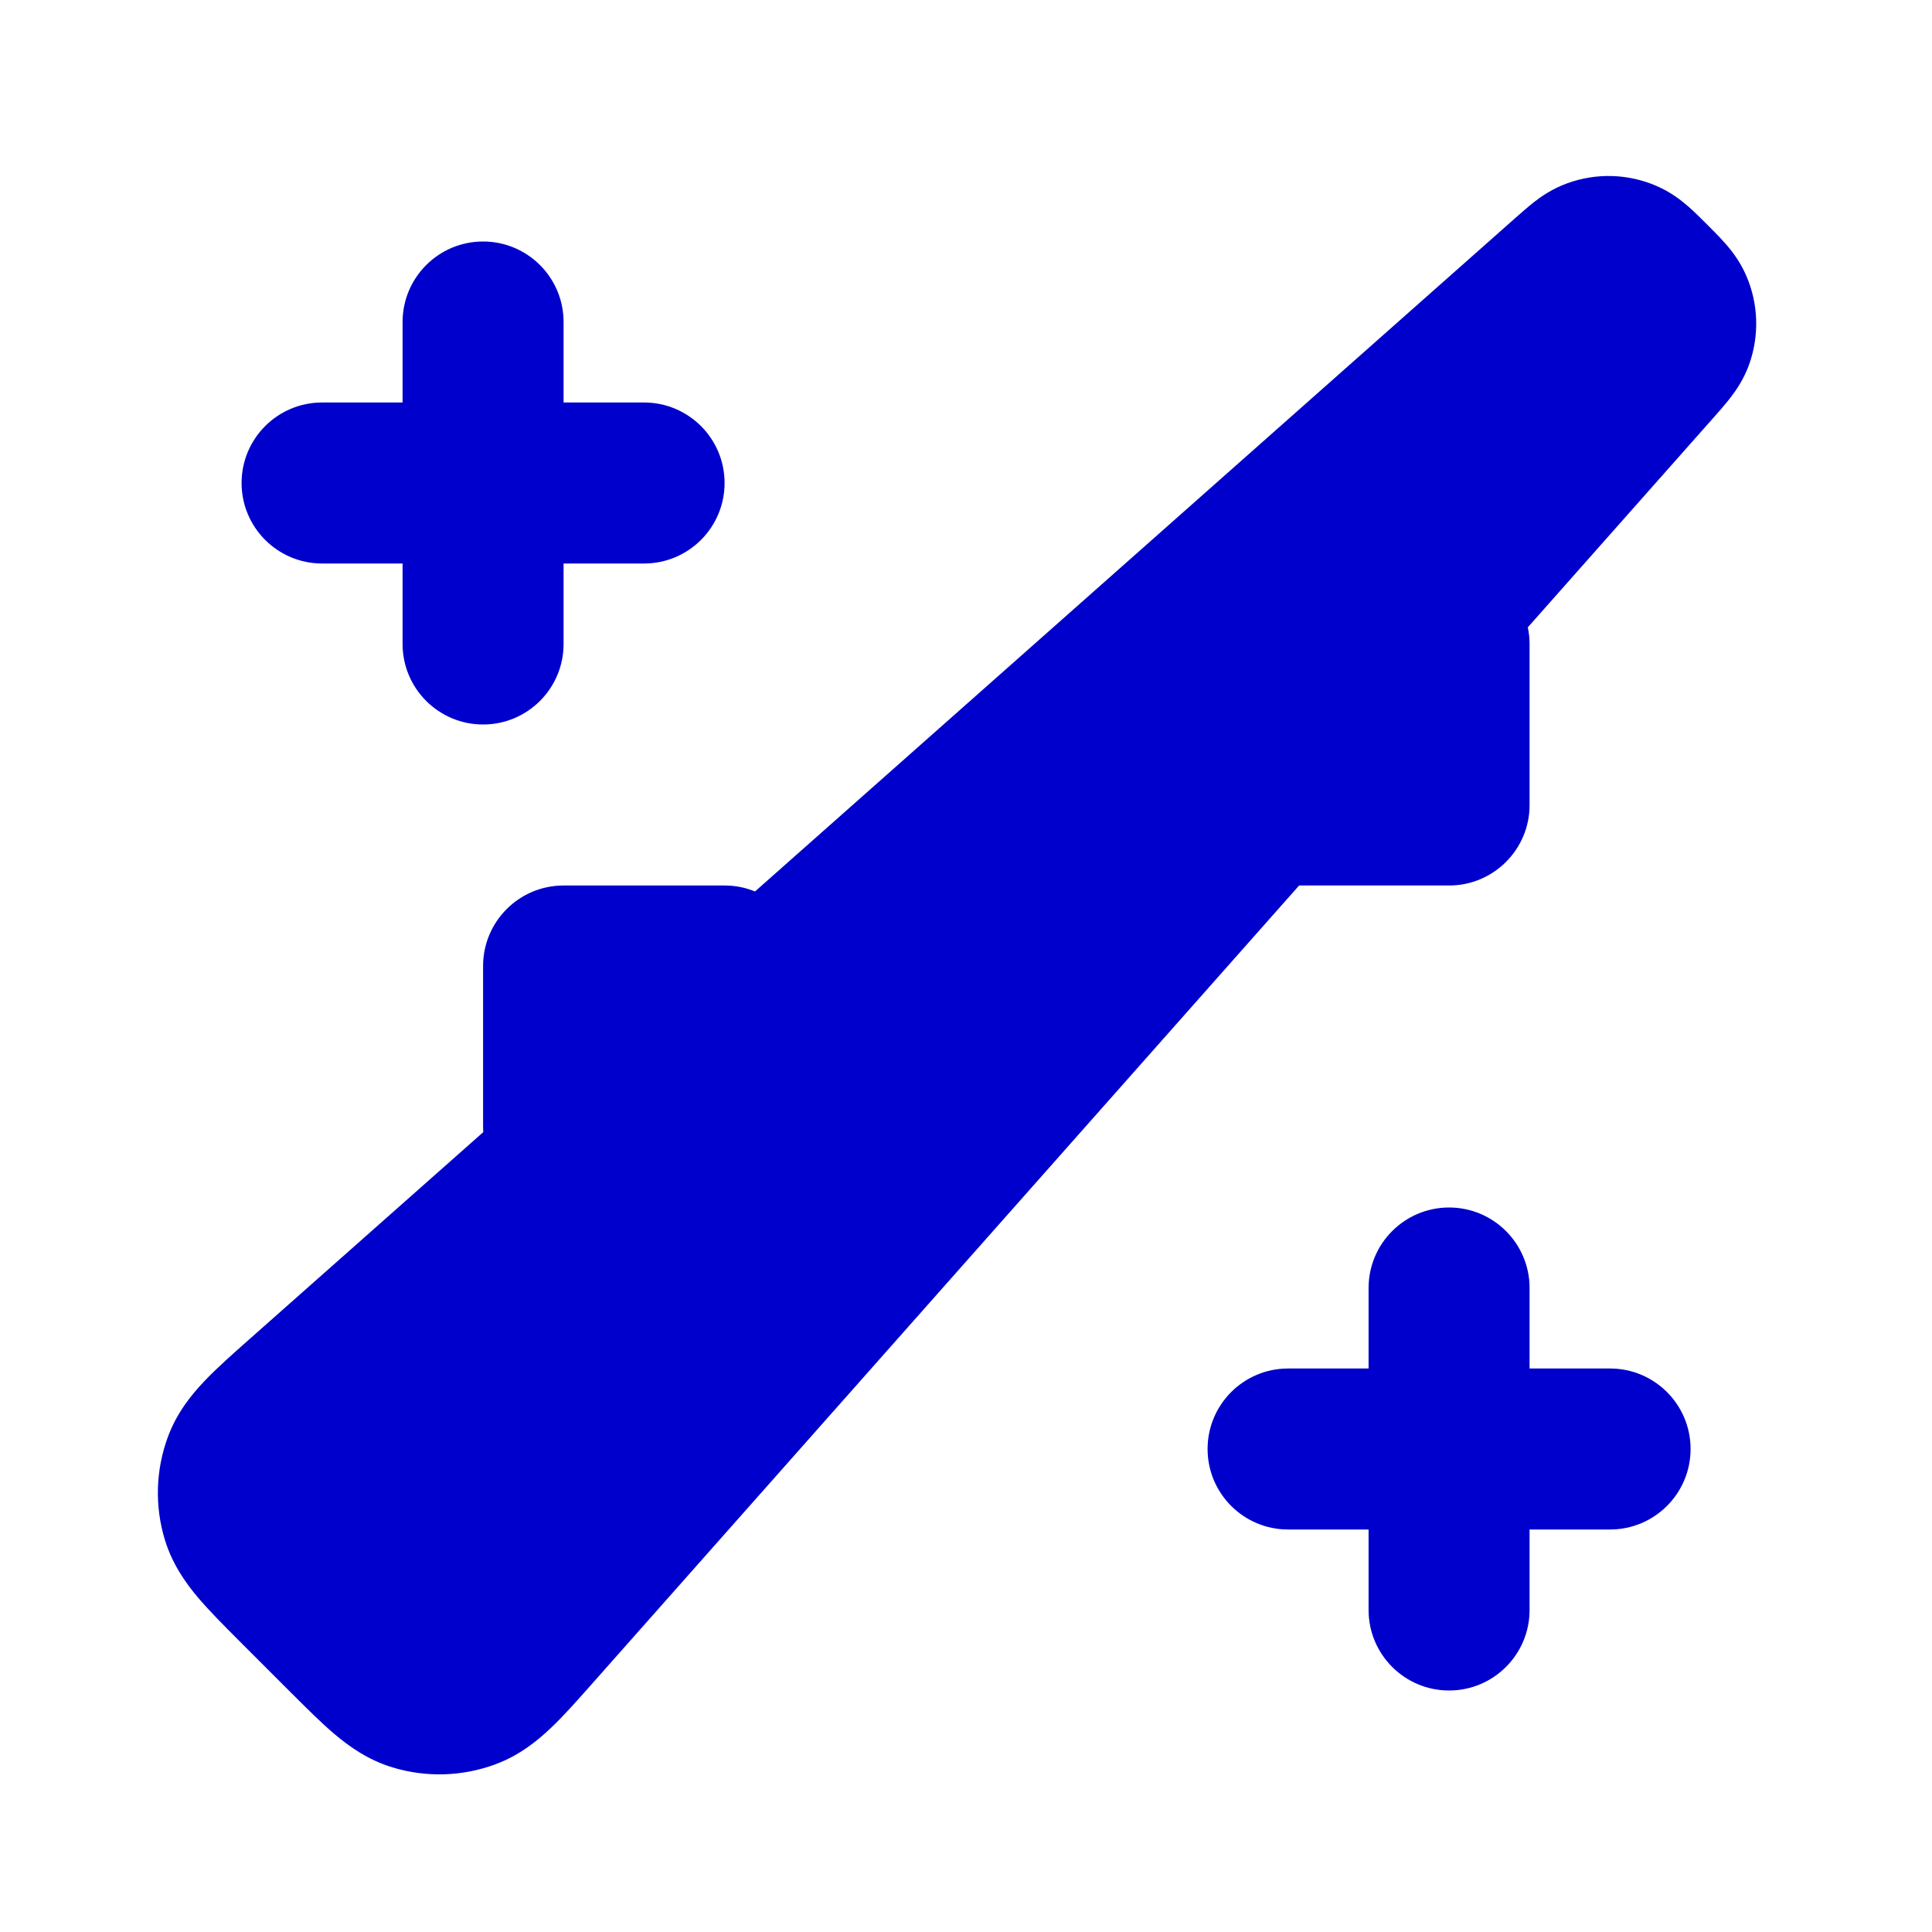 <svg width="24" height="24" viewBox="0 0 24 24" fill="none" xmlns="http://www.w3.org/2000/svg">
<path fill-rule="evenodd" clip-rule="evenodd" d="M21.197 2.78L21.223 2.806C21.289 2.872 21.37 2.953 21.436 3.029C21.514 3.117 21.617 3.249 21.694 3.428C21.845 3.778 21.856 4.171 21.728 4.529C21.662 4.712 21.566 4.85 21.494 4.943C21.432 5.023 21.357 5.108 21.295 5.178L18.979 7.793C18.993 7.859 19.001 7.929 19.001 8V10C19.001 10.552 18.553 11 18.001 11H16.138L7.356 20.915C7.179 21.115 7.008 21.309 6.85 21.459C6.677 21.624 6.455 21.805 6.156 21.916C5.745 22.069 5.295 22.083 4.875 21.955C4.57 21.862 4.337 21.695 4.155 21.541C3.988 21.4 3.806 21.217 3.617 21.029L2.974 20.386C2.785 20.197 2.603 20.014 2.461 19.847C2.307 19.665 2.141 19.432 2.048 19.128C1.92 18.708 1.934 18.257 2.087 17.846C2.198 17.548 2.378 17.325 2.543 17.153C2.694 16.994 2.887 16.823 3.087 16.646L6.003 14.064C6.002 14.043 6.001 14.021 6.001 14V12C6.001 11.448 6.449 11 7.001 11H9.001C9.135 11 9.262 11.026 9.379 11.074L18.824 2.708C18.895 2.646 18.98 2.57 19.059 2.508C19.152 2.436 19.29 2.341 19.474 2.275C19.832 2.146 20.225 2.158 20.574 2.308C20.754 2.385 20.885 2.489 20.974 2.566C21.05 2.633 21.13 2.713 21.197 2.78Z" fill="#0000CC"/>
<path d="M18.001 15C18.553 15 19.001 15.448 19.001 16V17H20.001C20.553 17 21.001 17.448 21.001 18C21.001 18.552 20.553 19 20.001 19H19.001V20C19.001 20.552 18.553 21 18.001 21C17.449 21 17.001 20.552 17.001 20V19H16.001C15.449 19 15.001 18.552 15.001 18C15.001 17.448 15.449 17 16.001 17H17.001V16C17.001 15.448 17.449 15 18.001 15Z" fill="#0000CC"/>
<path d="M7.001 4C7.001 3.448 6.553 3 6.001 3C5.449 3 5.001 3.448 5.001 4V5H4.001C3.449 5 3.001 5.448 3.001 6C3.001 6.552 3.449 7 4.001 7H5.001V8C5.001 8.552 5.449 9 6.001 9C6.553 9 7.001 8.552 7.001 8V7H8.001C8.553 7 9.001 6.552 9.001 6C9.001 5.448 8.553 5 8.001 5H7.001V4Z" fill="#0000CC"/>
</svg>
